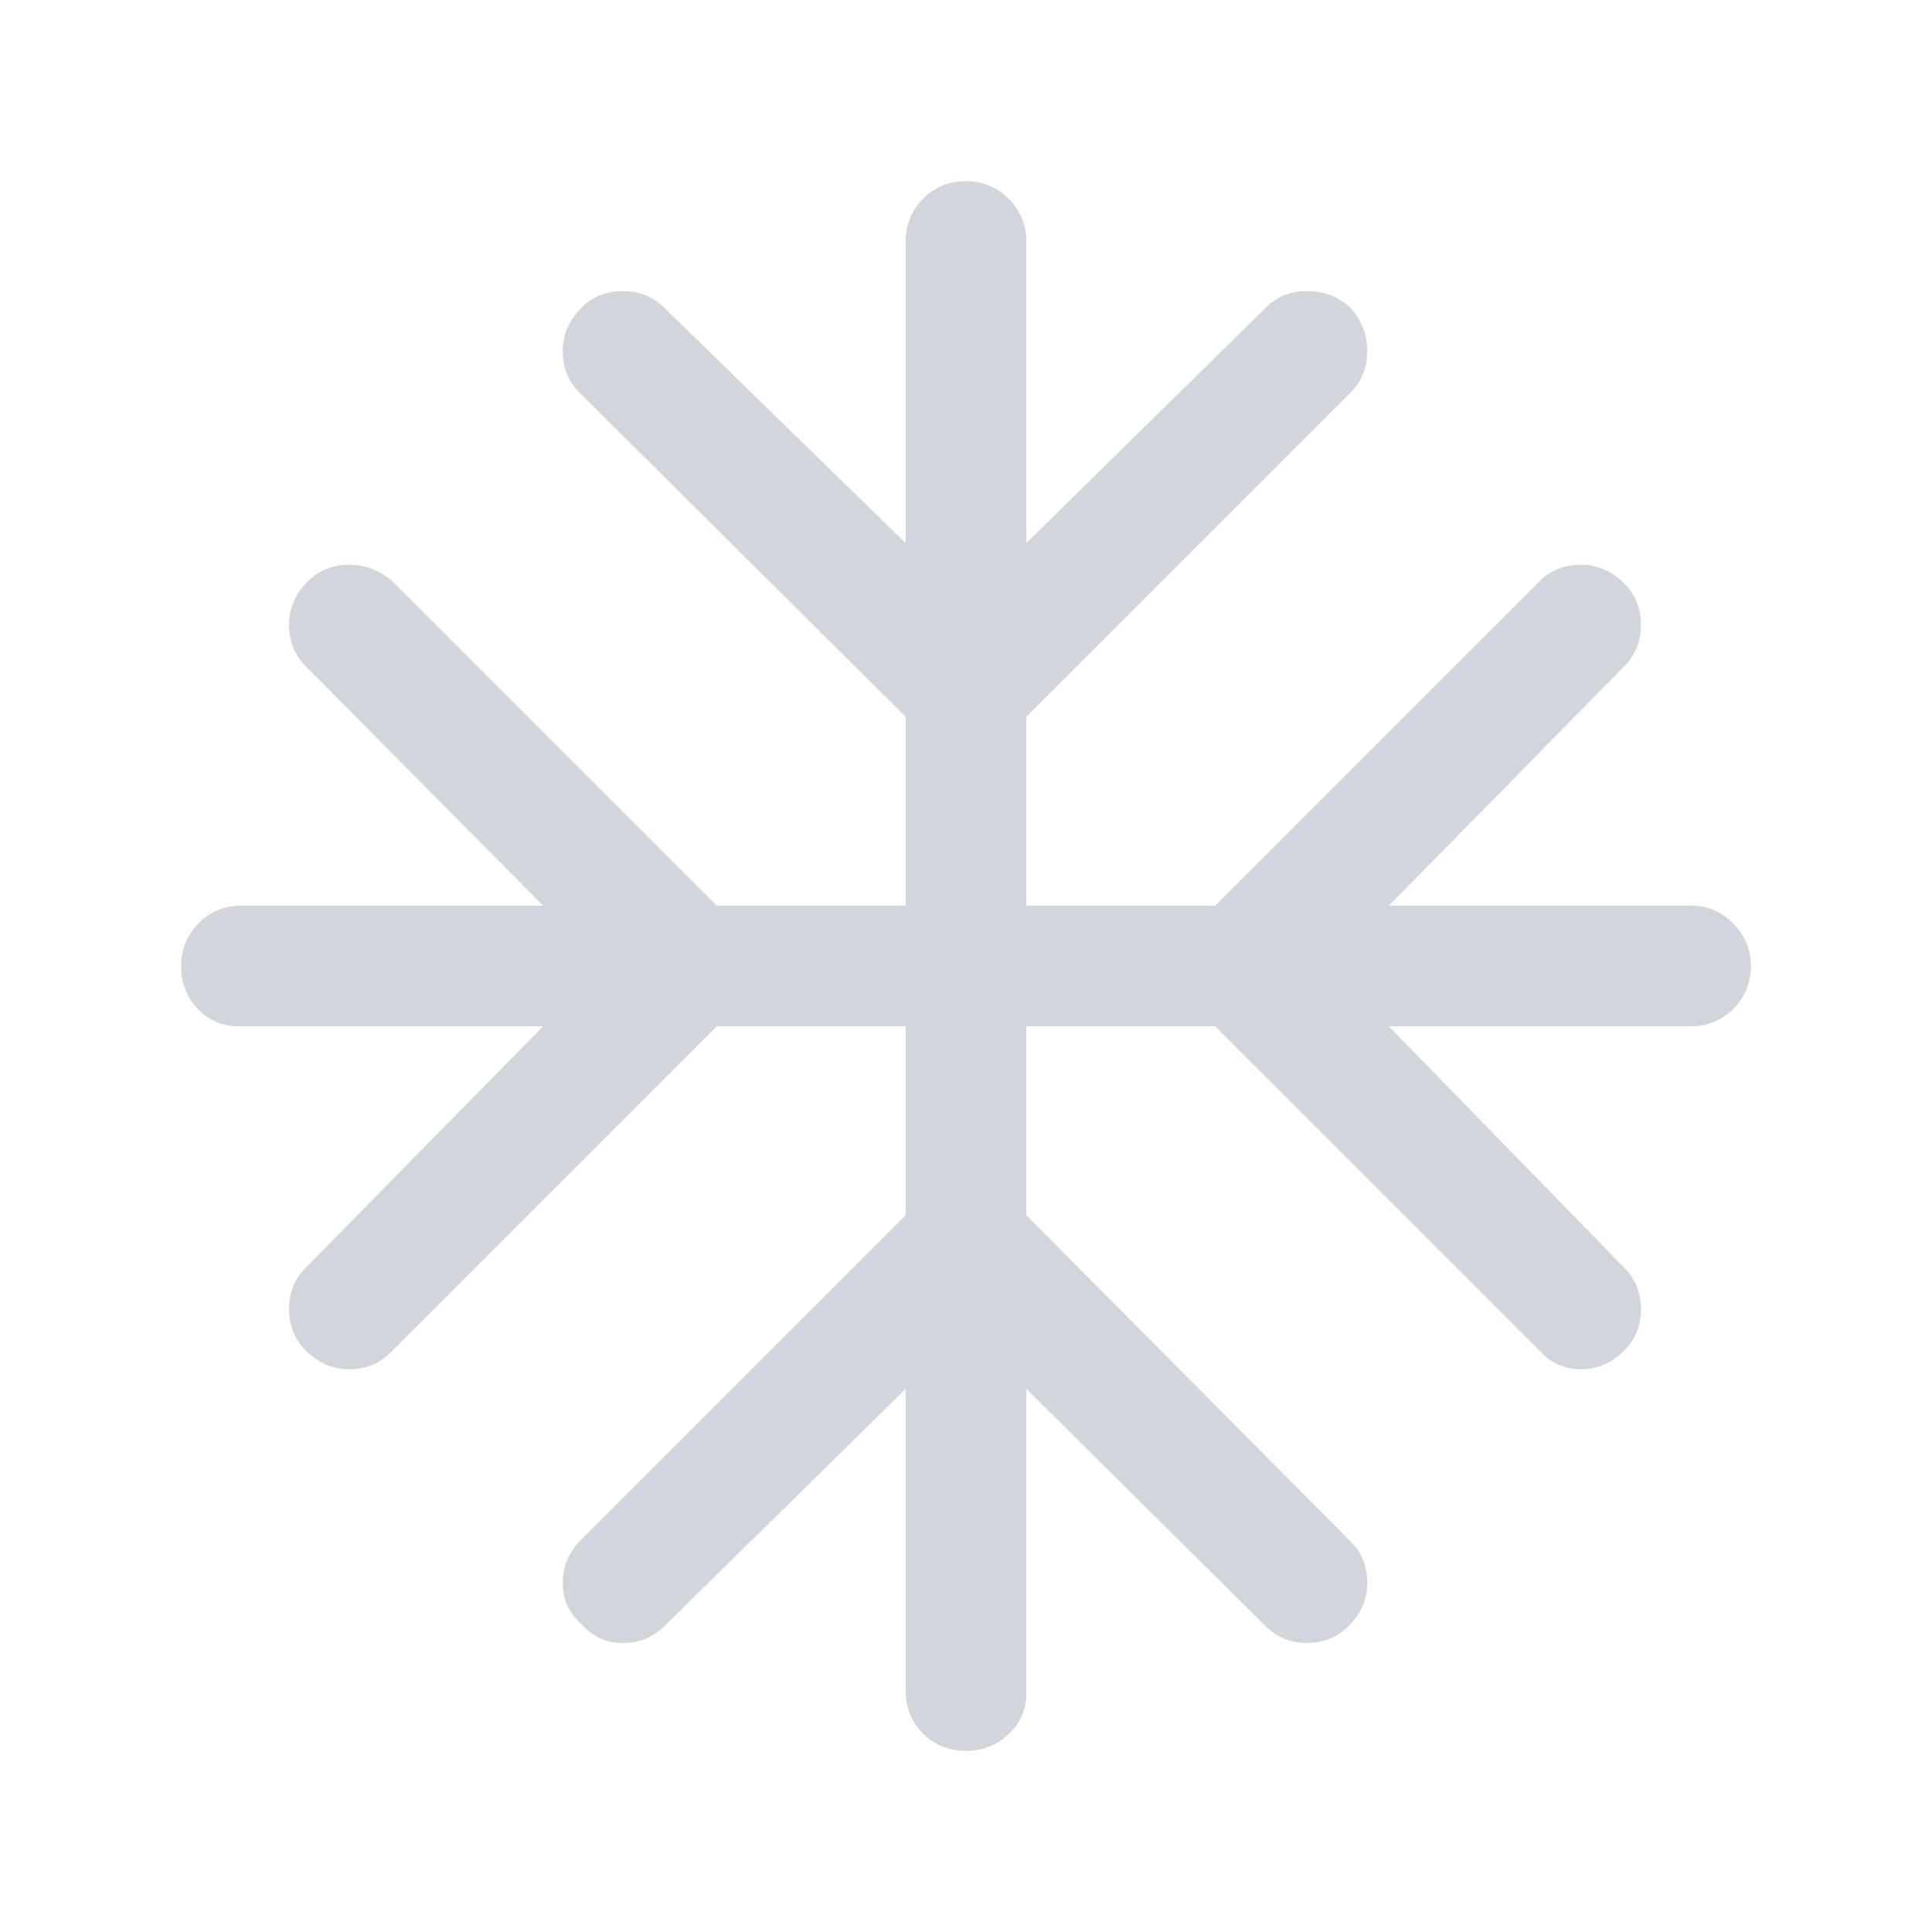 <svg xmlns="http://www.w3.org/2000/svg" height="24px" viewBox="0 -960 960 960" width="24px" fill="#d1d5dc"><path d="M450-269.85 330.08-151.92q-8.31 8.3-20.58 8.3-12.27 0-20.58-9.3-9.3-8.31-9.3-20.58 0-12.27 9.3-21.58L450-356.15V-450h-93.85L194.08-287.92q-8.31 8.3-20.58 8.3-12.27 0-21.58-9.3-8.3-8.31-8.3-20.58 0-12.27 8.3-20.58L269.85-450H119q-12.38 0-20.69-8.62Q90-467.23 90-480q0-12.38 8.62-21.19Q107.23-510 120-510h149.85L151.92-628.92q-8.3-8.31-8.3-20.58 0-12.27 9.3-21.58 8.31-8.3 20.58-8.3 12.27 0 21.58 8.3L356.15-510H450v-93.85L287.92-764.92q-8.3-8.31-8.3-20.58 0-12.27 9.3-21.58 8.31-8.3 20.58-8.3 12.27 0 20.58 8.3L450-690.15V-840q0-12.38 8.62-21.19Q467.23-870 480-870q12.38 0 21.19 8.81T510-840v149.85l118.92-116.93q8.31-8.3 20.58-8.3 12.27 0 21.58 8.3 8.3 9.31 8.3 21.58 0 12.27-8.3 20.58L510-603.85V-510h93.85l161.07-161.08q8.31-8.3 20.58-8.3 12.27 0 21.58 9.3 8.3 8.31 8.3 20.58 0 12.27-8.3 20.58L690.15-510H840q12.38 0 21.19 8.81T870-480q0 12.77-8.81 21.38Q852.38-450 840-450H690.15l116.93 119.92q8.3 8.31 8.3 20.58 0 12.27-8.3 20.58-9.31 9.3-21.58 9.3-12.27 0-20.58-9.3L603.85-450H510v93.85l161.08 162.07q8.3 8.31 8.3 20.58 0 12.27-9.3 21.58-8.31 8.3-20.58 8.3-12.27 0-20.58-8.3L510-269.85V-119q0 12.38-8.81 20.69T480-90q-12.77 0-21.38-8.62Q450-107.23 450-120v-149.85Z"/></svg>